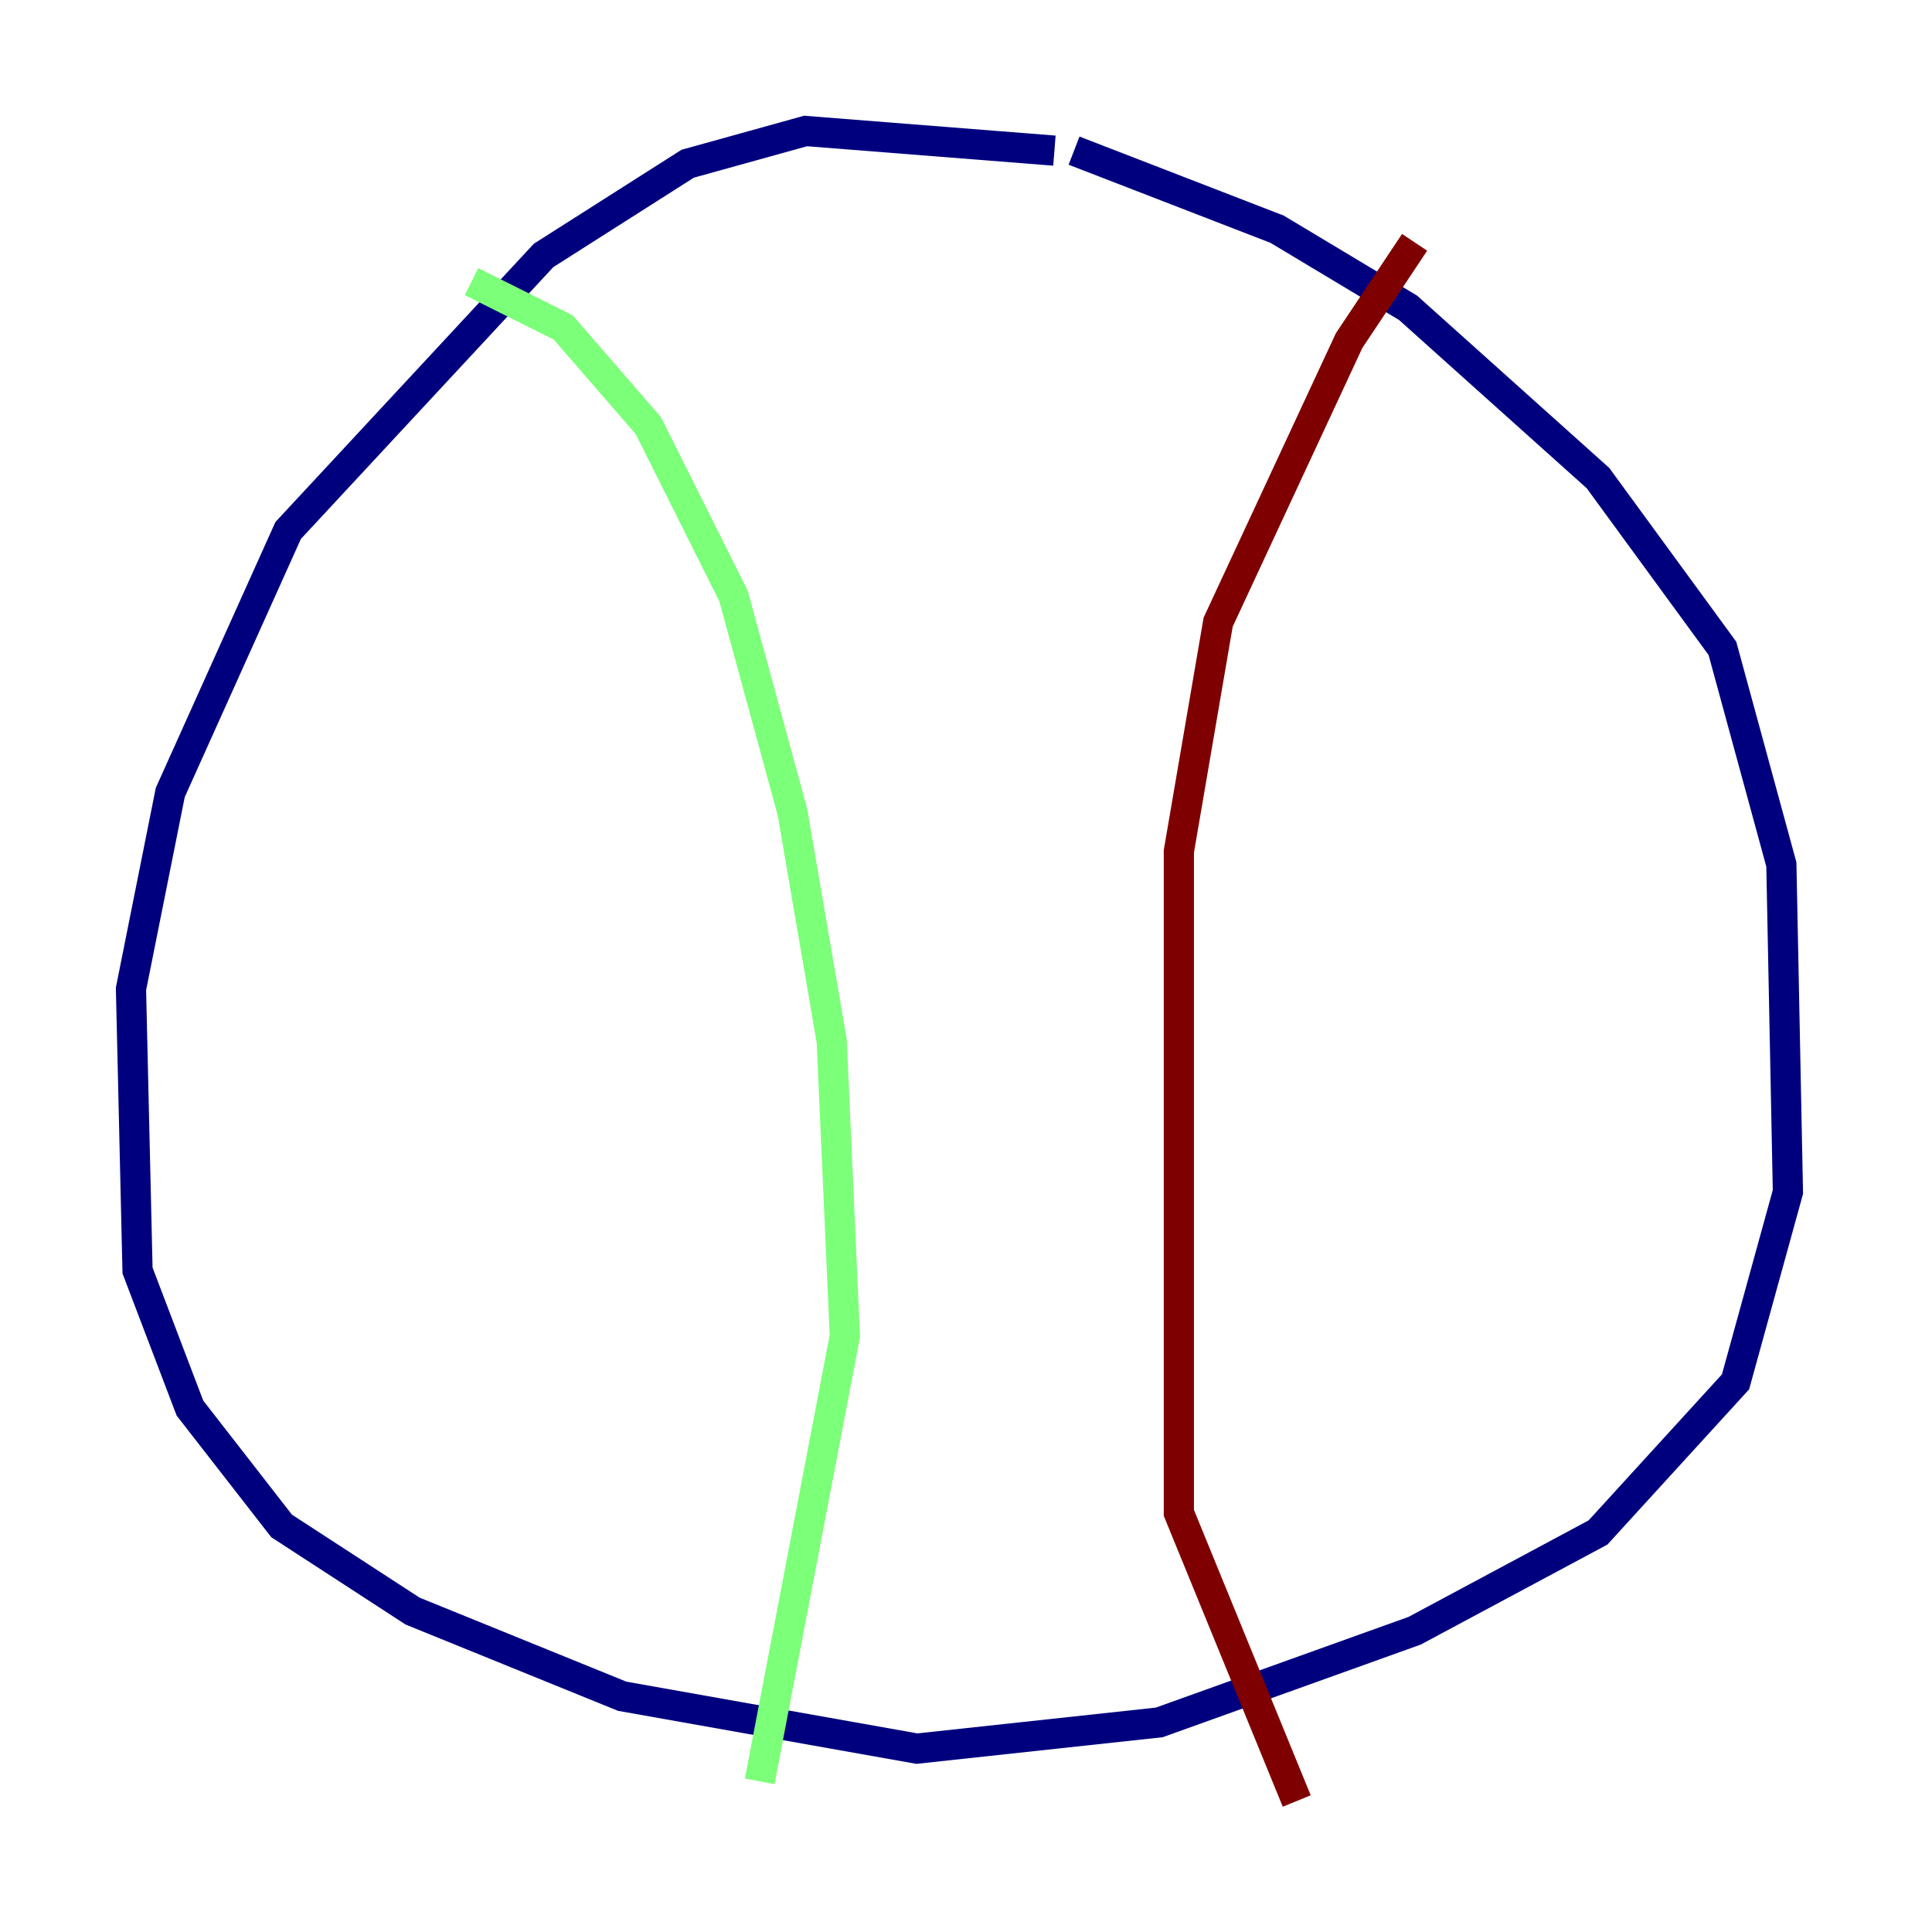 <?xml version="1.0" encoding="utf-8" ?>
<svg baseProfile="tiny" height="128" version="1.2" viewBox="0,0,128,128" width="128" xmlns="http://www.w3.org/2000/svg" xmlns:ev="http://www.w3.org/2001/xml-events" xmlns:xlink="http://www.w3.org/1999/xlink"><defs /><polyline fill="none" points="69.858,9.98 53.37,8.678 45.559,10.848 36.014,16.922 19.091,35.146 11.281,52.502 8.678,65.519 9.112,84.176 12.583,93.288 18.658,101.098 27.336,106.739 41.22,112.38 60.746,115.851 76.8,114.115 93.722,108.041 105.871,101.532 114.983,91.552 118.454,78.969 118.02,57.275 114.115,42.956 105.871,31.675 93.288,20.393 84.61,15.186 71.159,9.98" stroke="#00007f" stroke-width="2" /><polyline fill="none" points="31.241,18.658 37.315,21.695 42.956,28.203 48.597,39.485 52.502,53.803 55.105,68.99 55.973,88.515 50.332,118.02" stroke="#7cff79" stroke-width="2" /><polyline fill="none" points="93.722,16.054 89.383,22.563 80.705,41.22 78.102,56.407 78.102,100.231 85.912,119.322" stroke="#7f0000" stroke-width="2" /></svg>